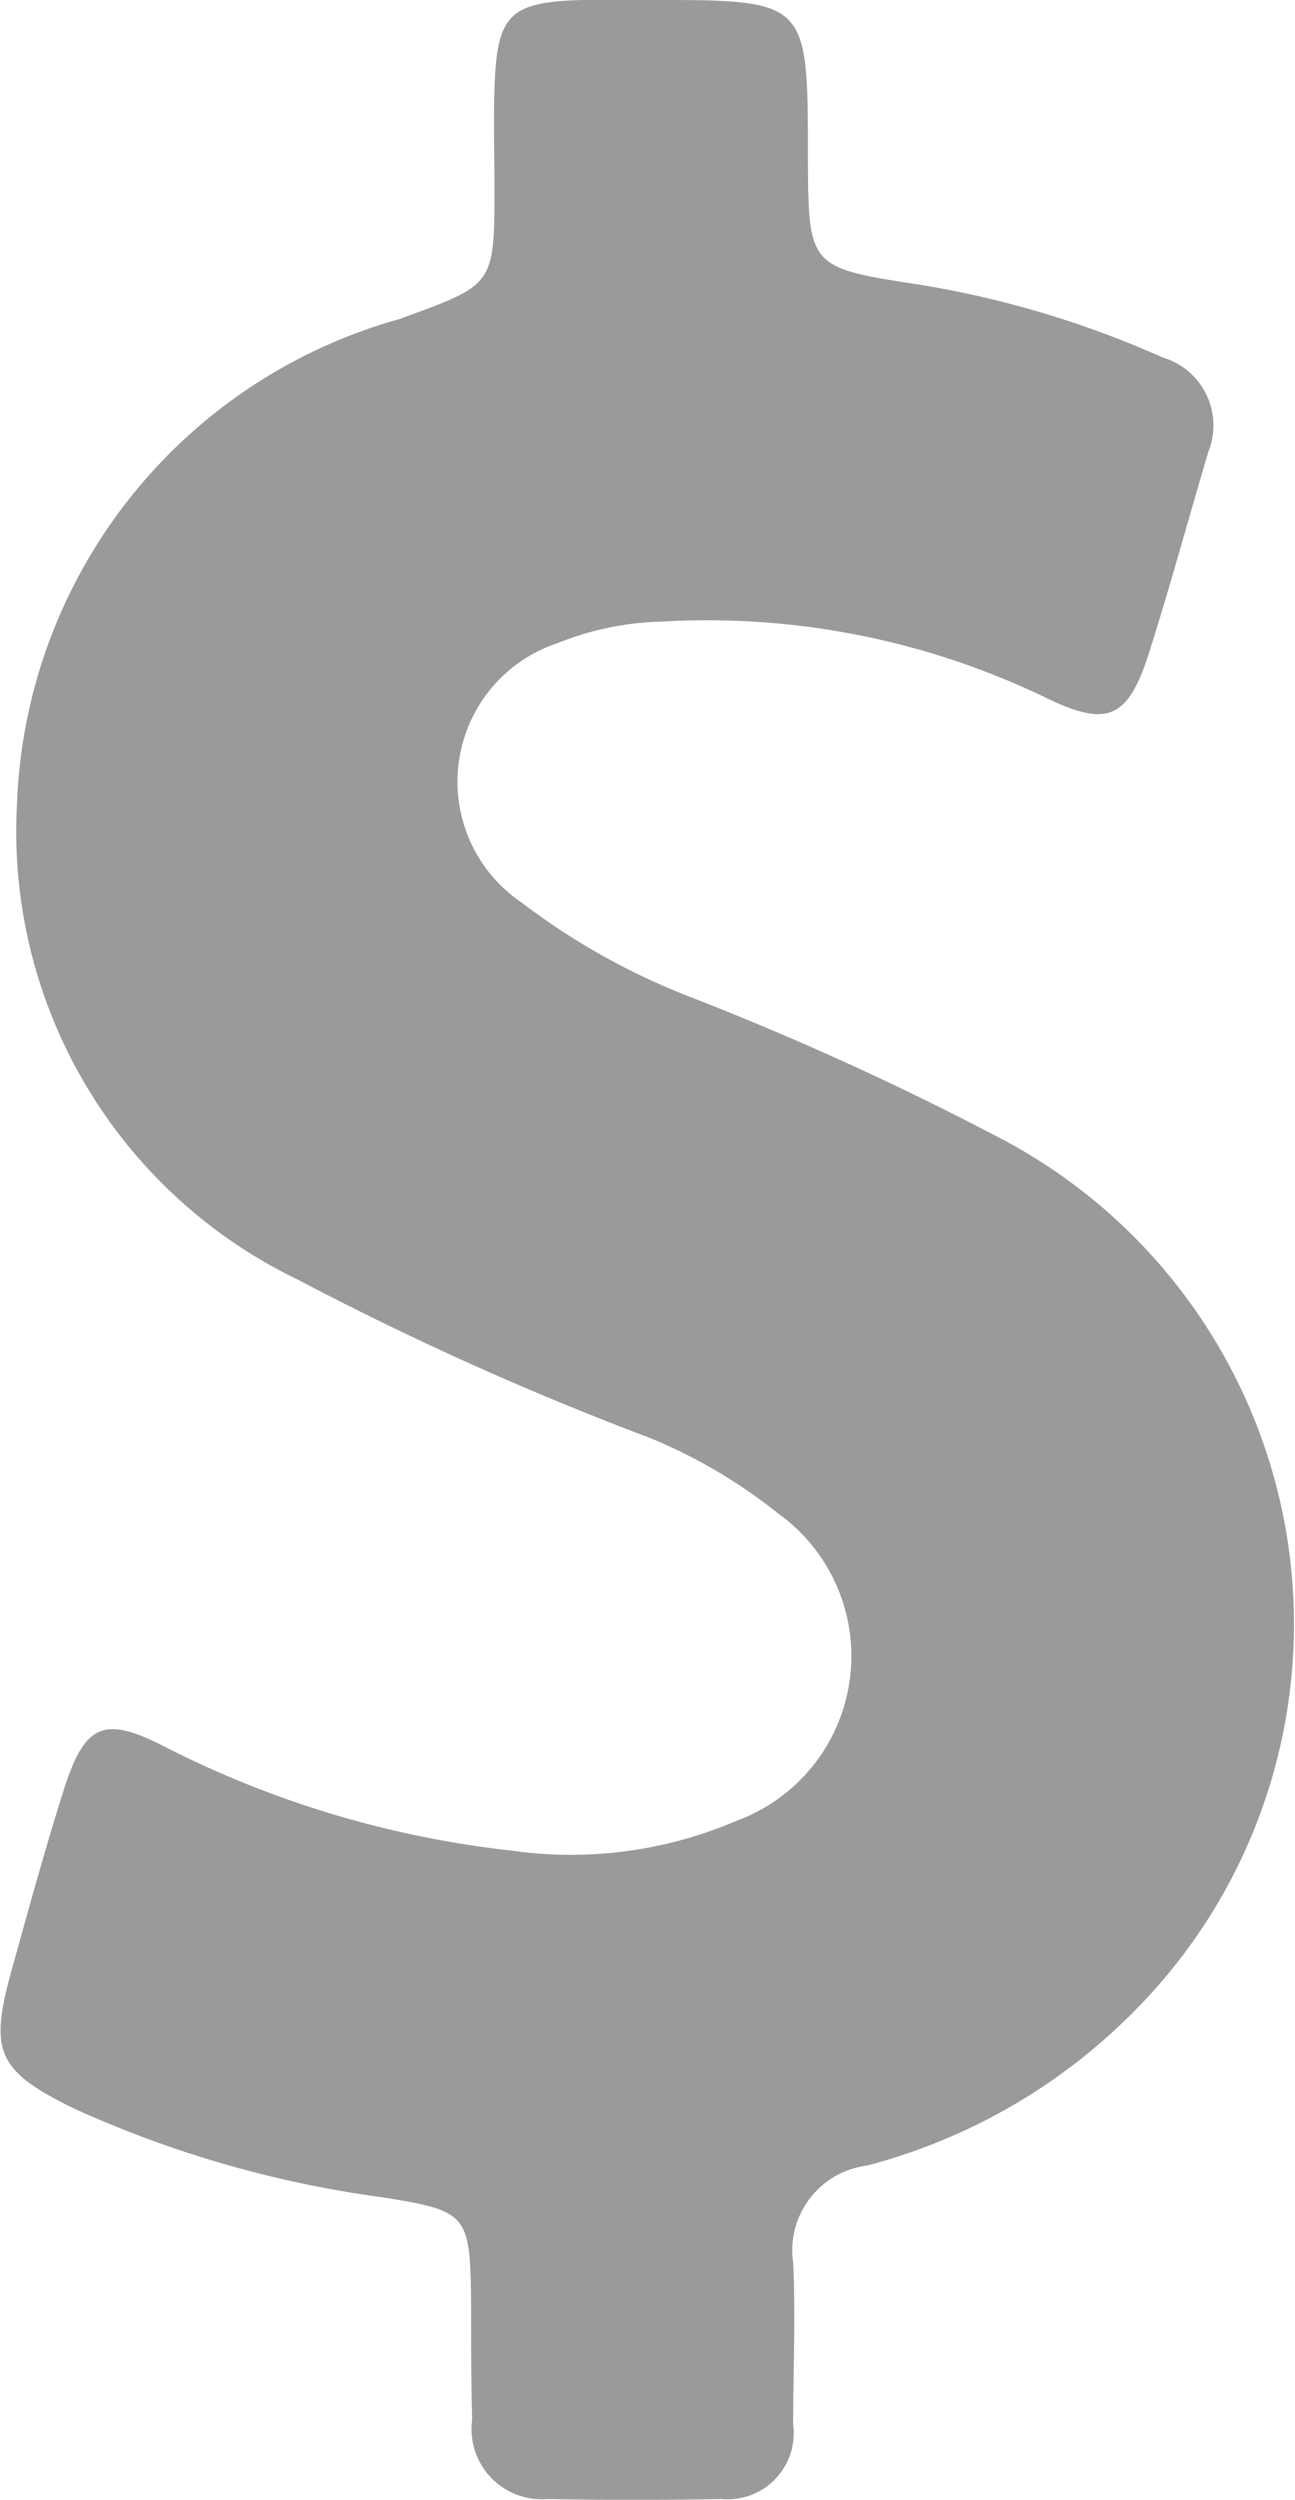 <svg xmlns="http://www.w3.org/2000/svg" id="Group_703" width="12.131" height="23.411" data-name="Group 703" viewBox="0 0 12.131 23.411">
    <defs>
        <style>
            .cls-1{fill:#9A9A9A}
        </style>
    </defs>
    <path id="Path_242" d="M273.992 327.68a28.24 28.24 0 0 0-2.862-1.3 6.433 6.433 0 0 1-1.571-.88 1.367 1.367 0 0 1 .338-2.432 2.766 2.766 0 0 1 .962-.2 7.3 7.3 0 0 1 3.617.716c.571.276.759.188.953-.406.2-.629.373-1.267.561-1.9a.664.664 0 0 0-.43-.885 9.181 9.181 0 0 0-2.282-.682c-1.034-.159-1.034-.164-1.039-1.2 0-1.465 0-1.465-1.475-1.465h-.639c-.687.019-.8.14-.822.832-.01.309 0 .619 0 .933 0 .919-.01.9-.89 1.223a4.9 4.9 0 0 0-3.583 4.545 4.658 4.658 0 0 0 2.635 4.453 29.1 29.1 0 0 0 3.293 1.48 4.9 4.9 0 0 1 1.2.706 1.644 1.644 0 0 1-.392 2.882 3.941 3.941 0 0 1-2.113.276 9.424 9.424 0 0 1-3.22-.962c-.595-.31-.769-.227-.972.416-.174.556-.329 1.117-.484 1.678-.208.754-.131.933.59 1.286a10.294 10.294 0 0 0 2.9.832c.783.126.808.159.817.972 0 .367 0 .74.01 1.107a.658.658 0 0 0 .706.745c.542.01 1.088.01 1.629 0a.62.62 0 0 0 .672-.7c0-.5.024-1.011 0-1.514a.8.8 0 0 1 .691-.909 5.465 5.465 0 0 0 2.848-1.828 5.139 5.139 0 0 0-1.648-7.819z" class="cls-1" data-name="Path 242" transform="translate(-264.671 -317.046)"/>
</svg>
